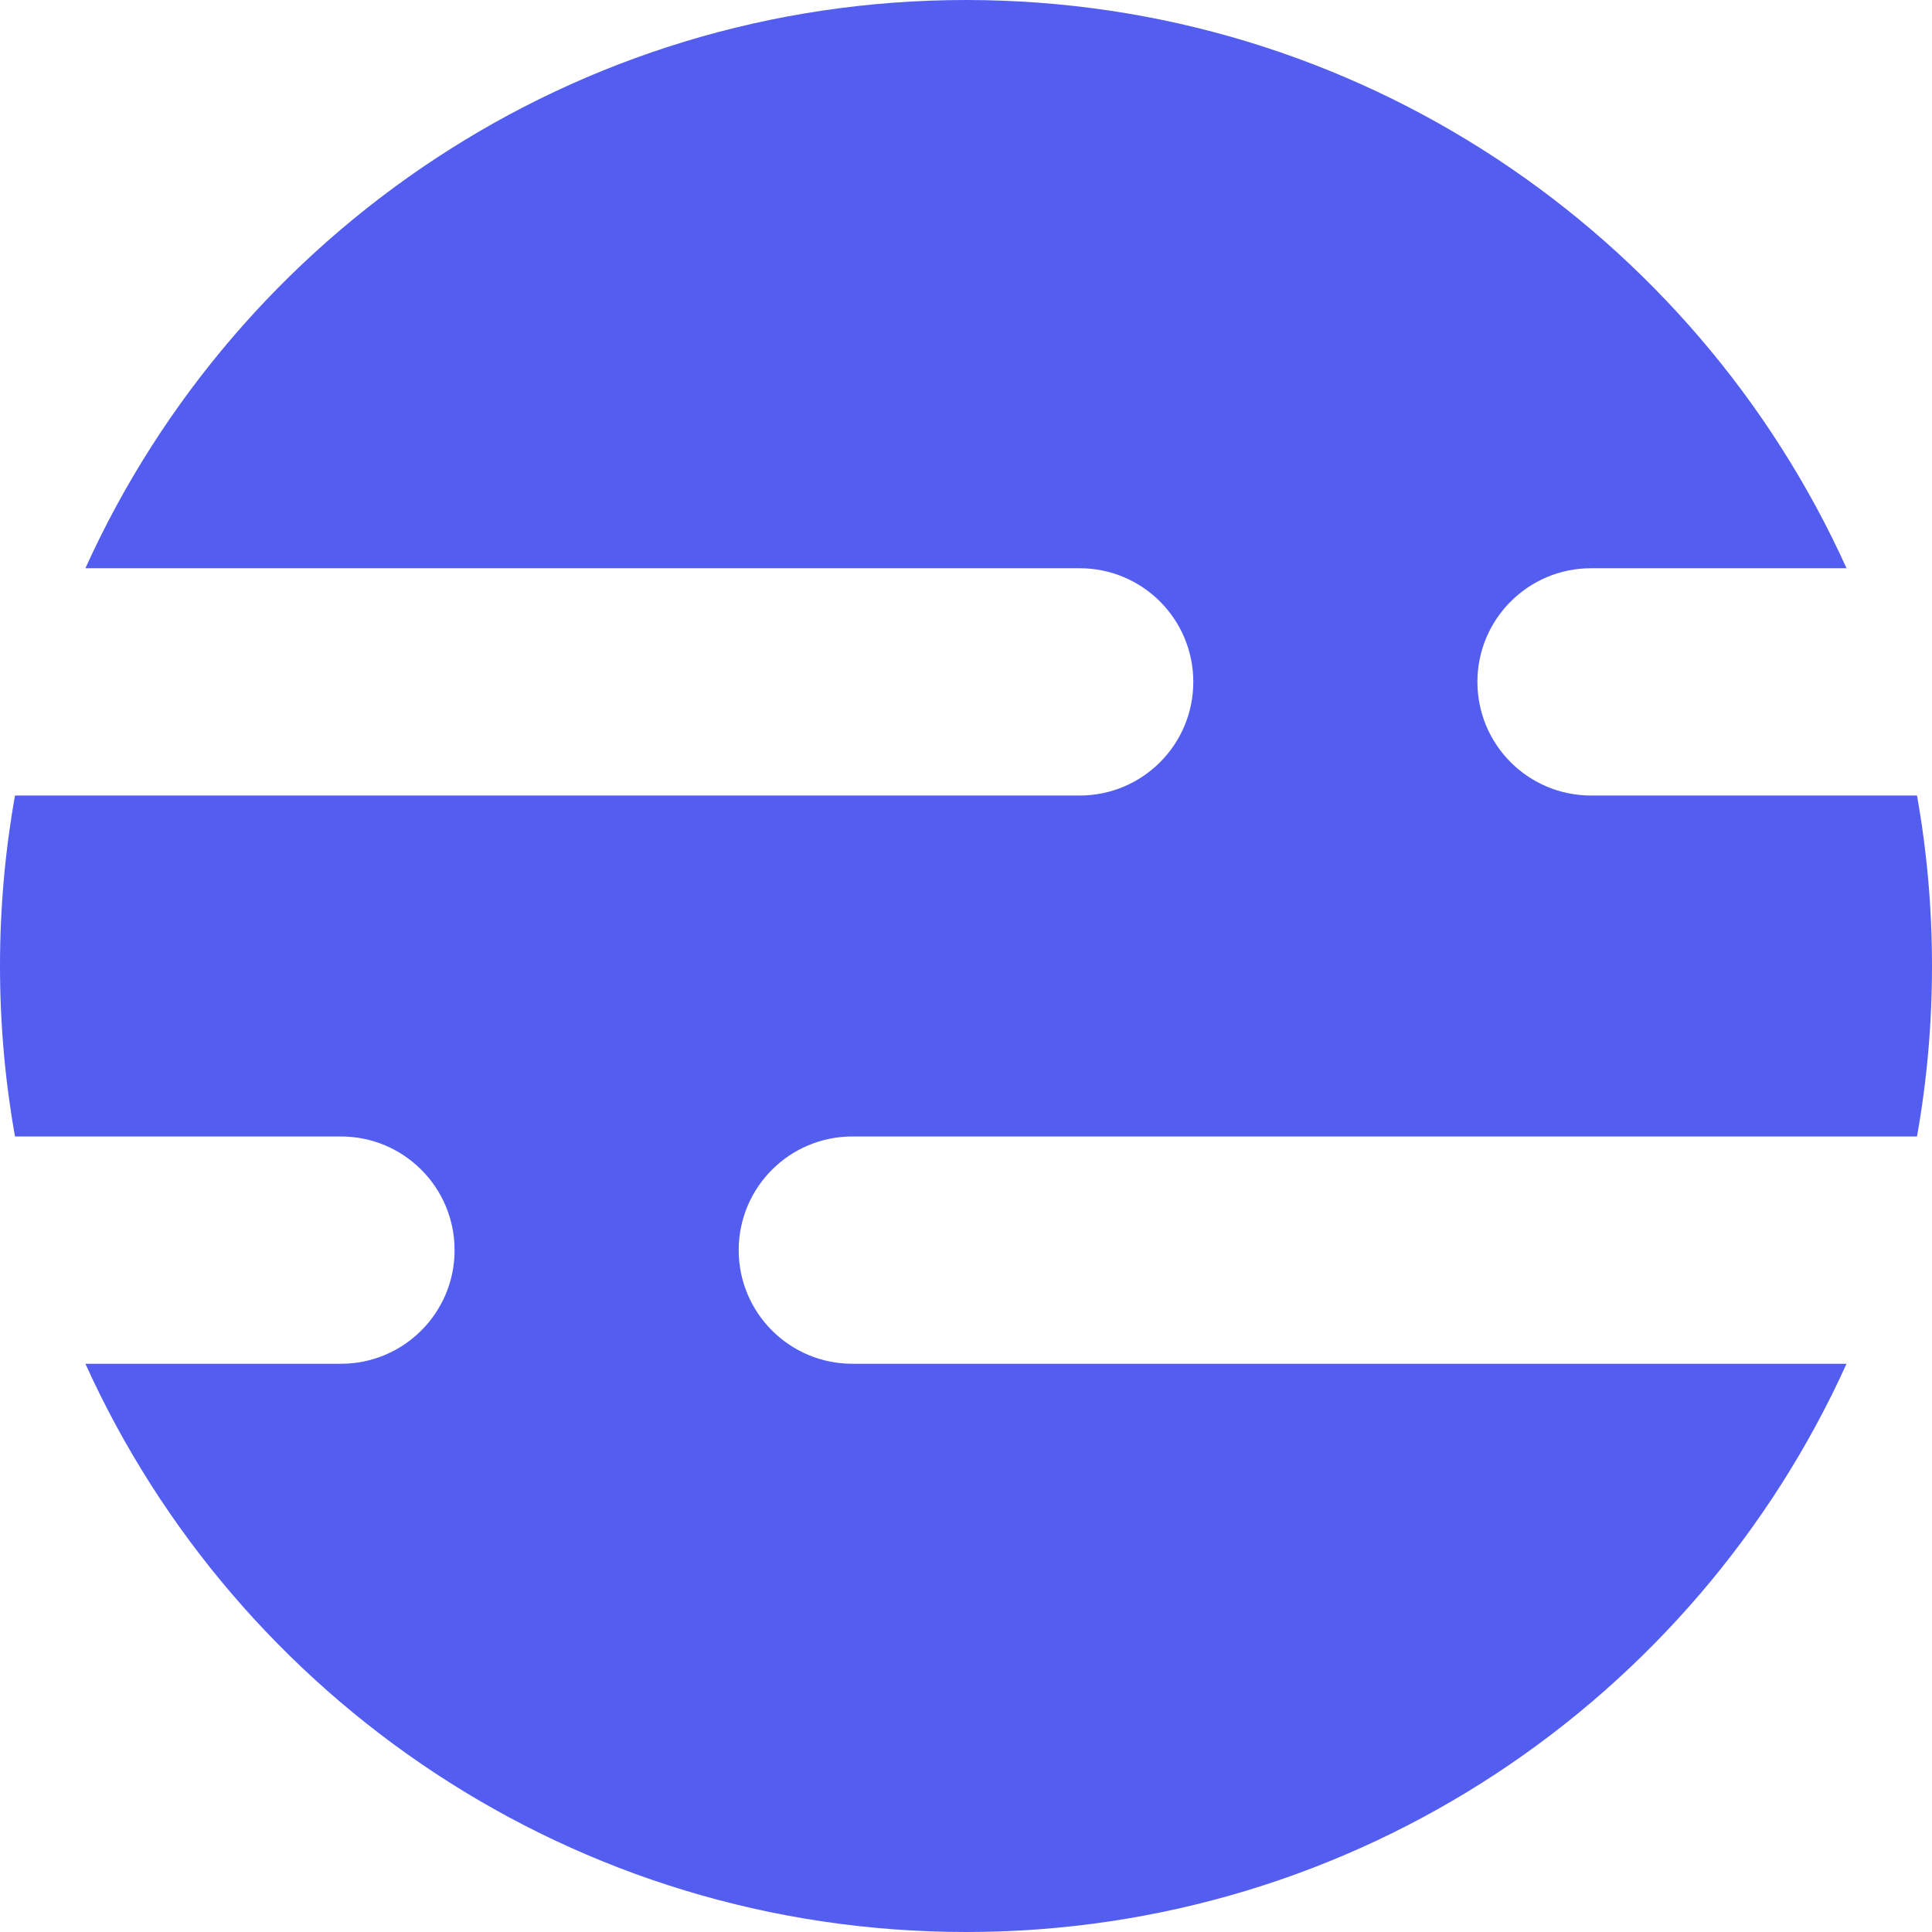 <svg width="34" height="34" viewBox="0 0 34 34" fill="none" xmlns="http://www.w3.org/2000/svg">
<path fill-rule="evenodd" clip-rule="evenodd" d="M32.496 24C29.828 29.897 23.893 34 17 34C10.107 34 4.171 29.897 1.503 24H6C7.105 24 8 23.105 8 22C8 20.895 7.105 20 6 20H0.264C0.09 19.026 0 18.024 0 17C0 15.976 0.09 14.974 0.264 14H19C20.105 14 21 13.105 21 12C21 10.895 20.105 10 19 10H1.503C4.171 4.103 10.107 0 17 0C23.893 0 29.828 4.103 32.496 10H28C26.895 10 26 10.895 26 12C26 13.105 26.895 14 28 14H33.736C33.91 14.974 34 15.976 34 17C34 18.024 33.91 19.026 33.736 20H15C13.895 20 13 20.895 13 22C13 23.105 13.895 24 15 24H32.496Z" fill="#535EF1"/>
</svg>
